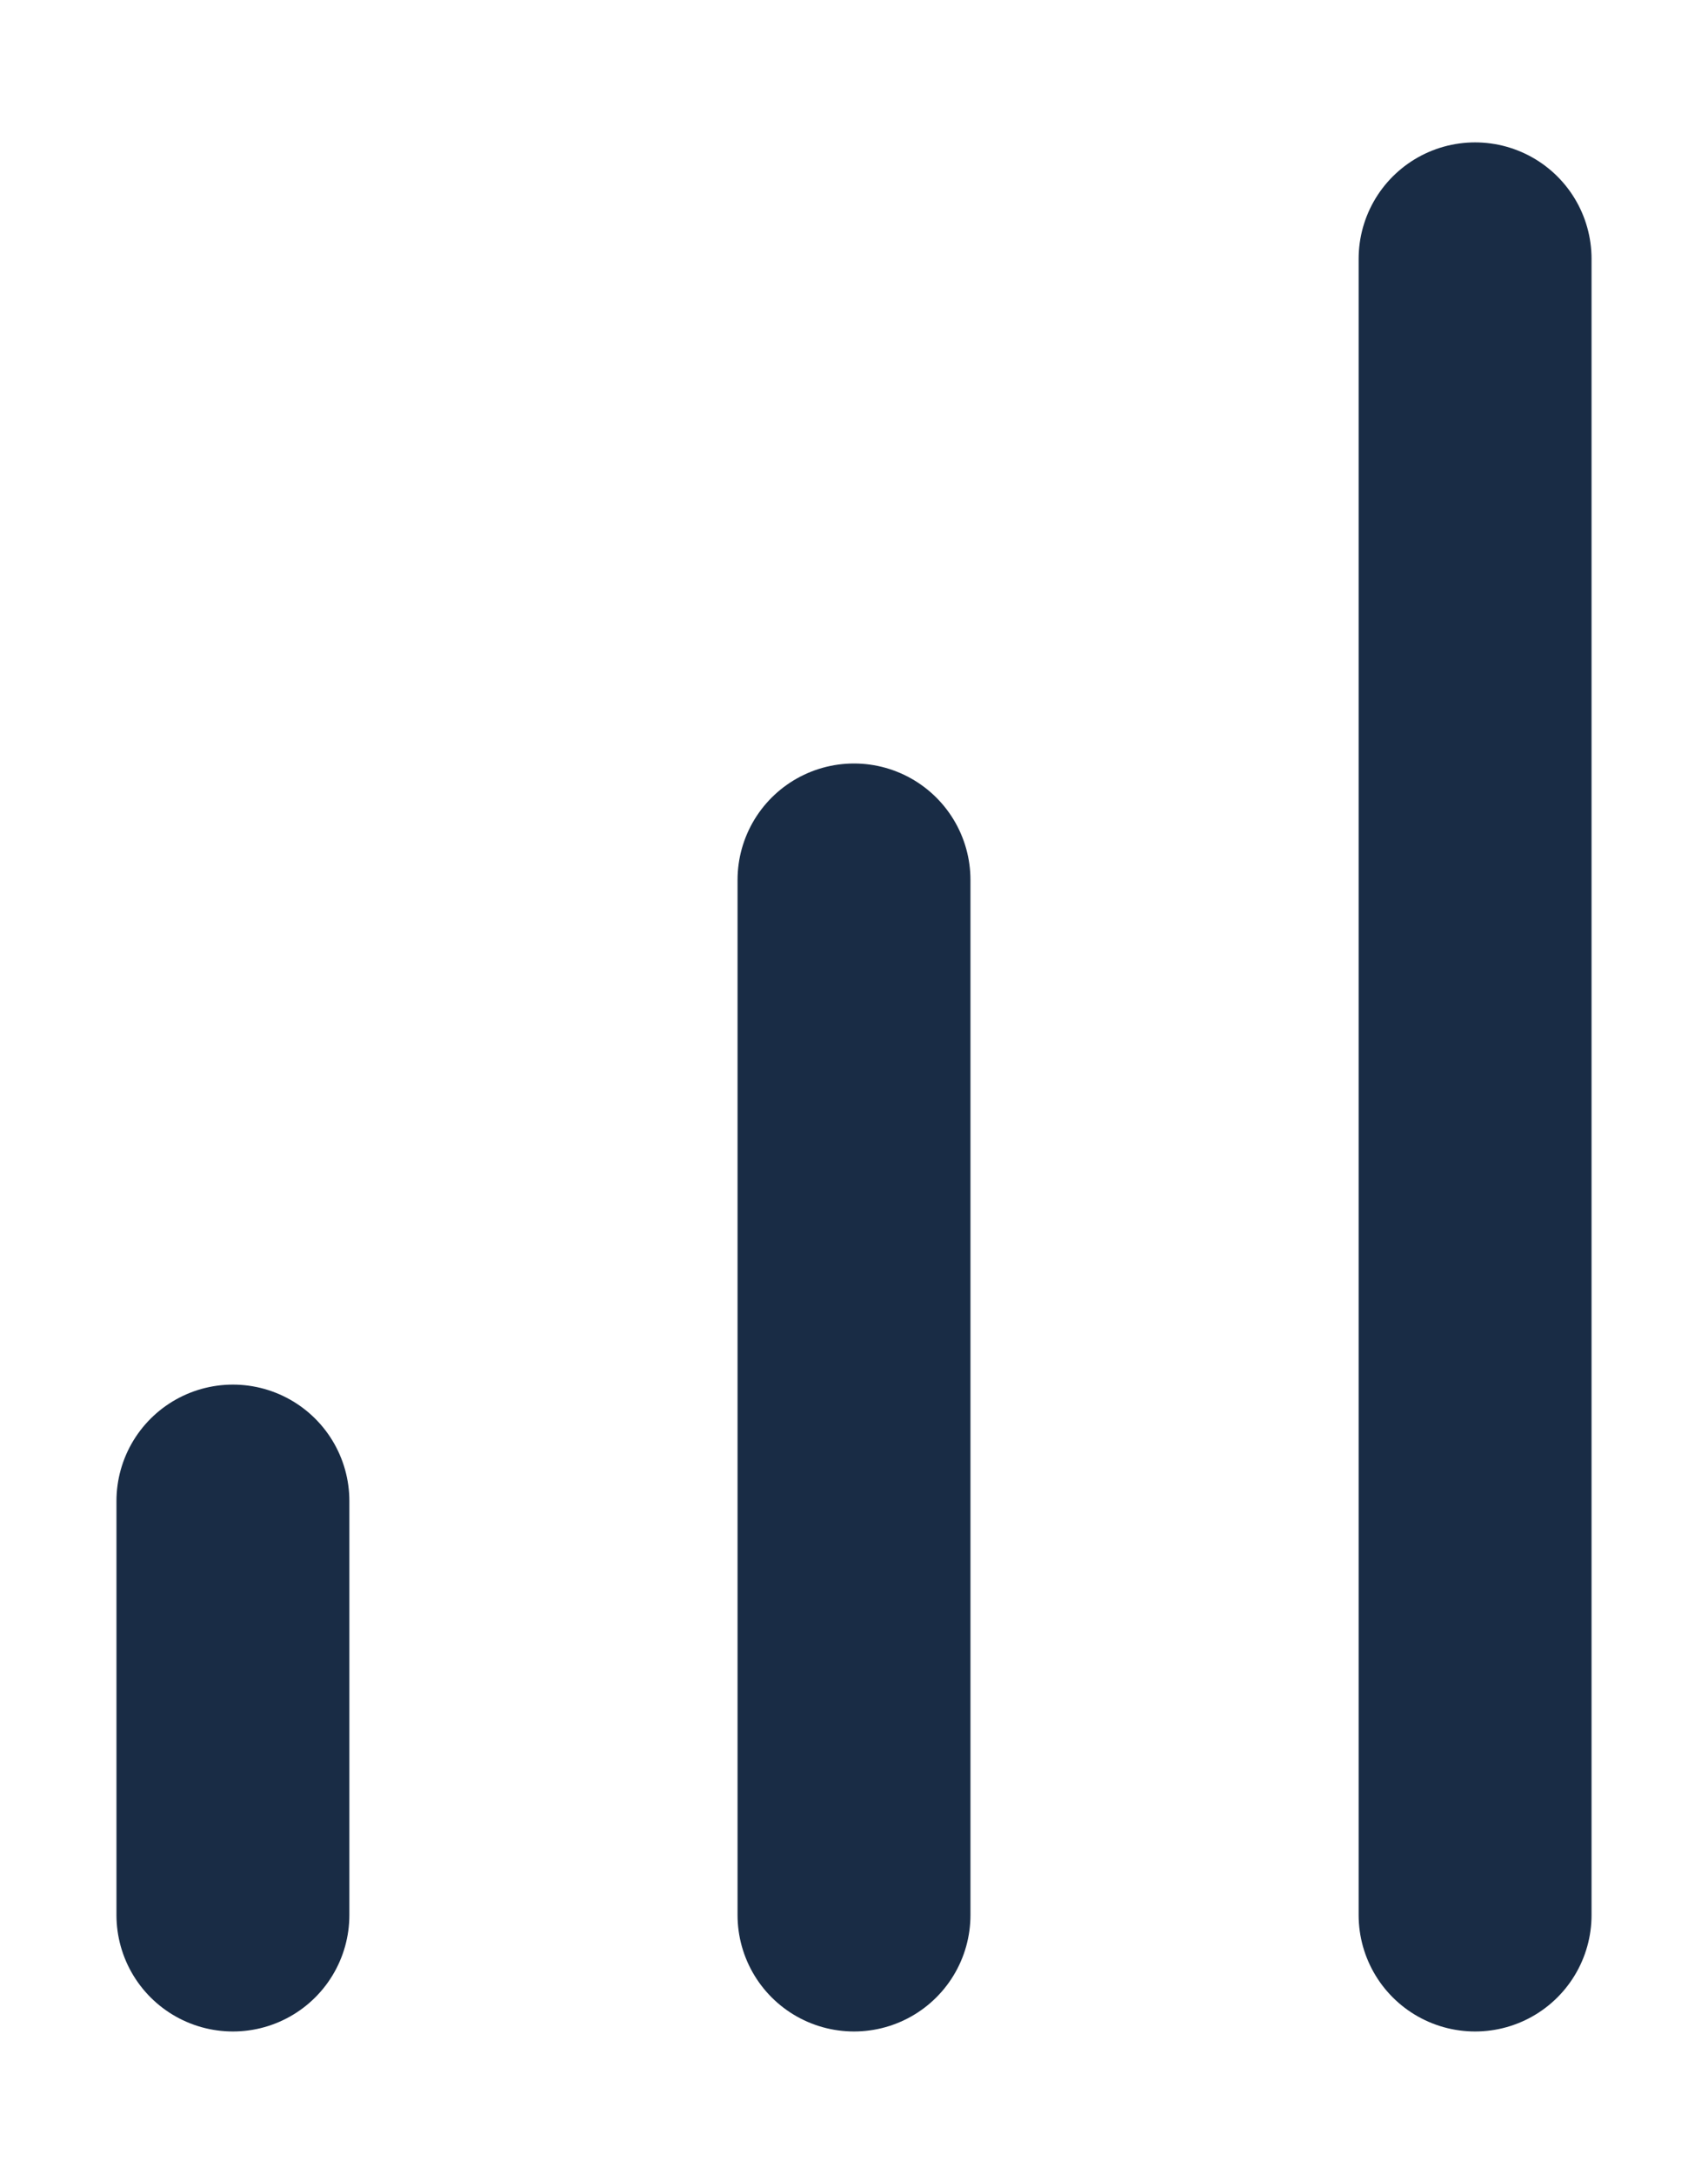 <svg width="11" height="14" viewBox="0 0 11 14" fill="none" xmlns="http://www.w3.org/2000/svg">
<path d="M5.5 12.333V5.667M9.5 12.333V1.667M1.5 12.333V9.667" stroke="#192C45" stroke-width="1.5" stroke-linecap="round" stroke-linejoin="round"/>
</svg>

